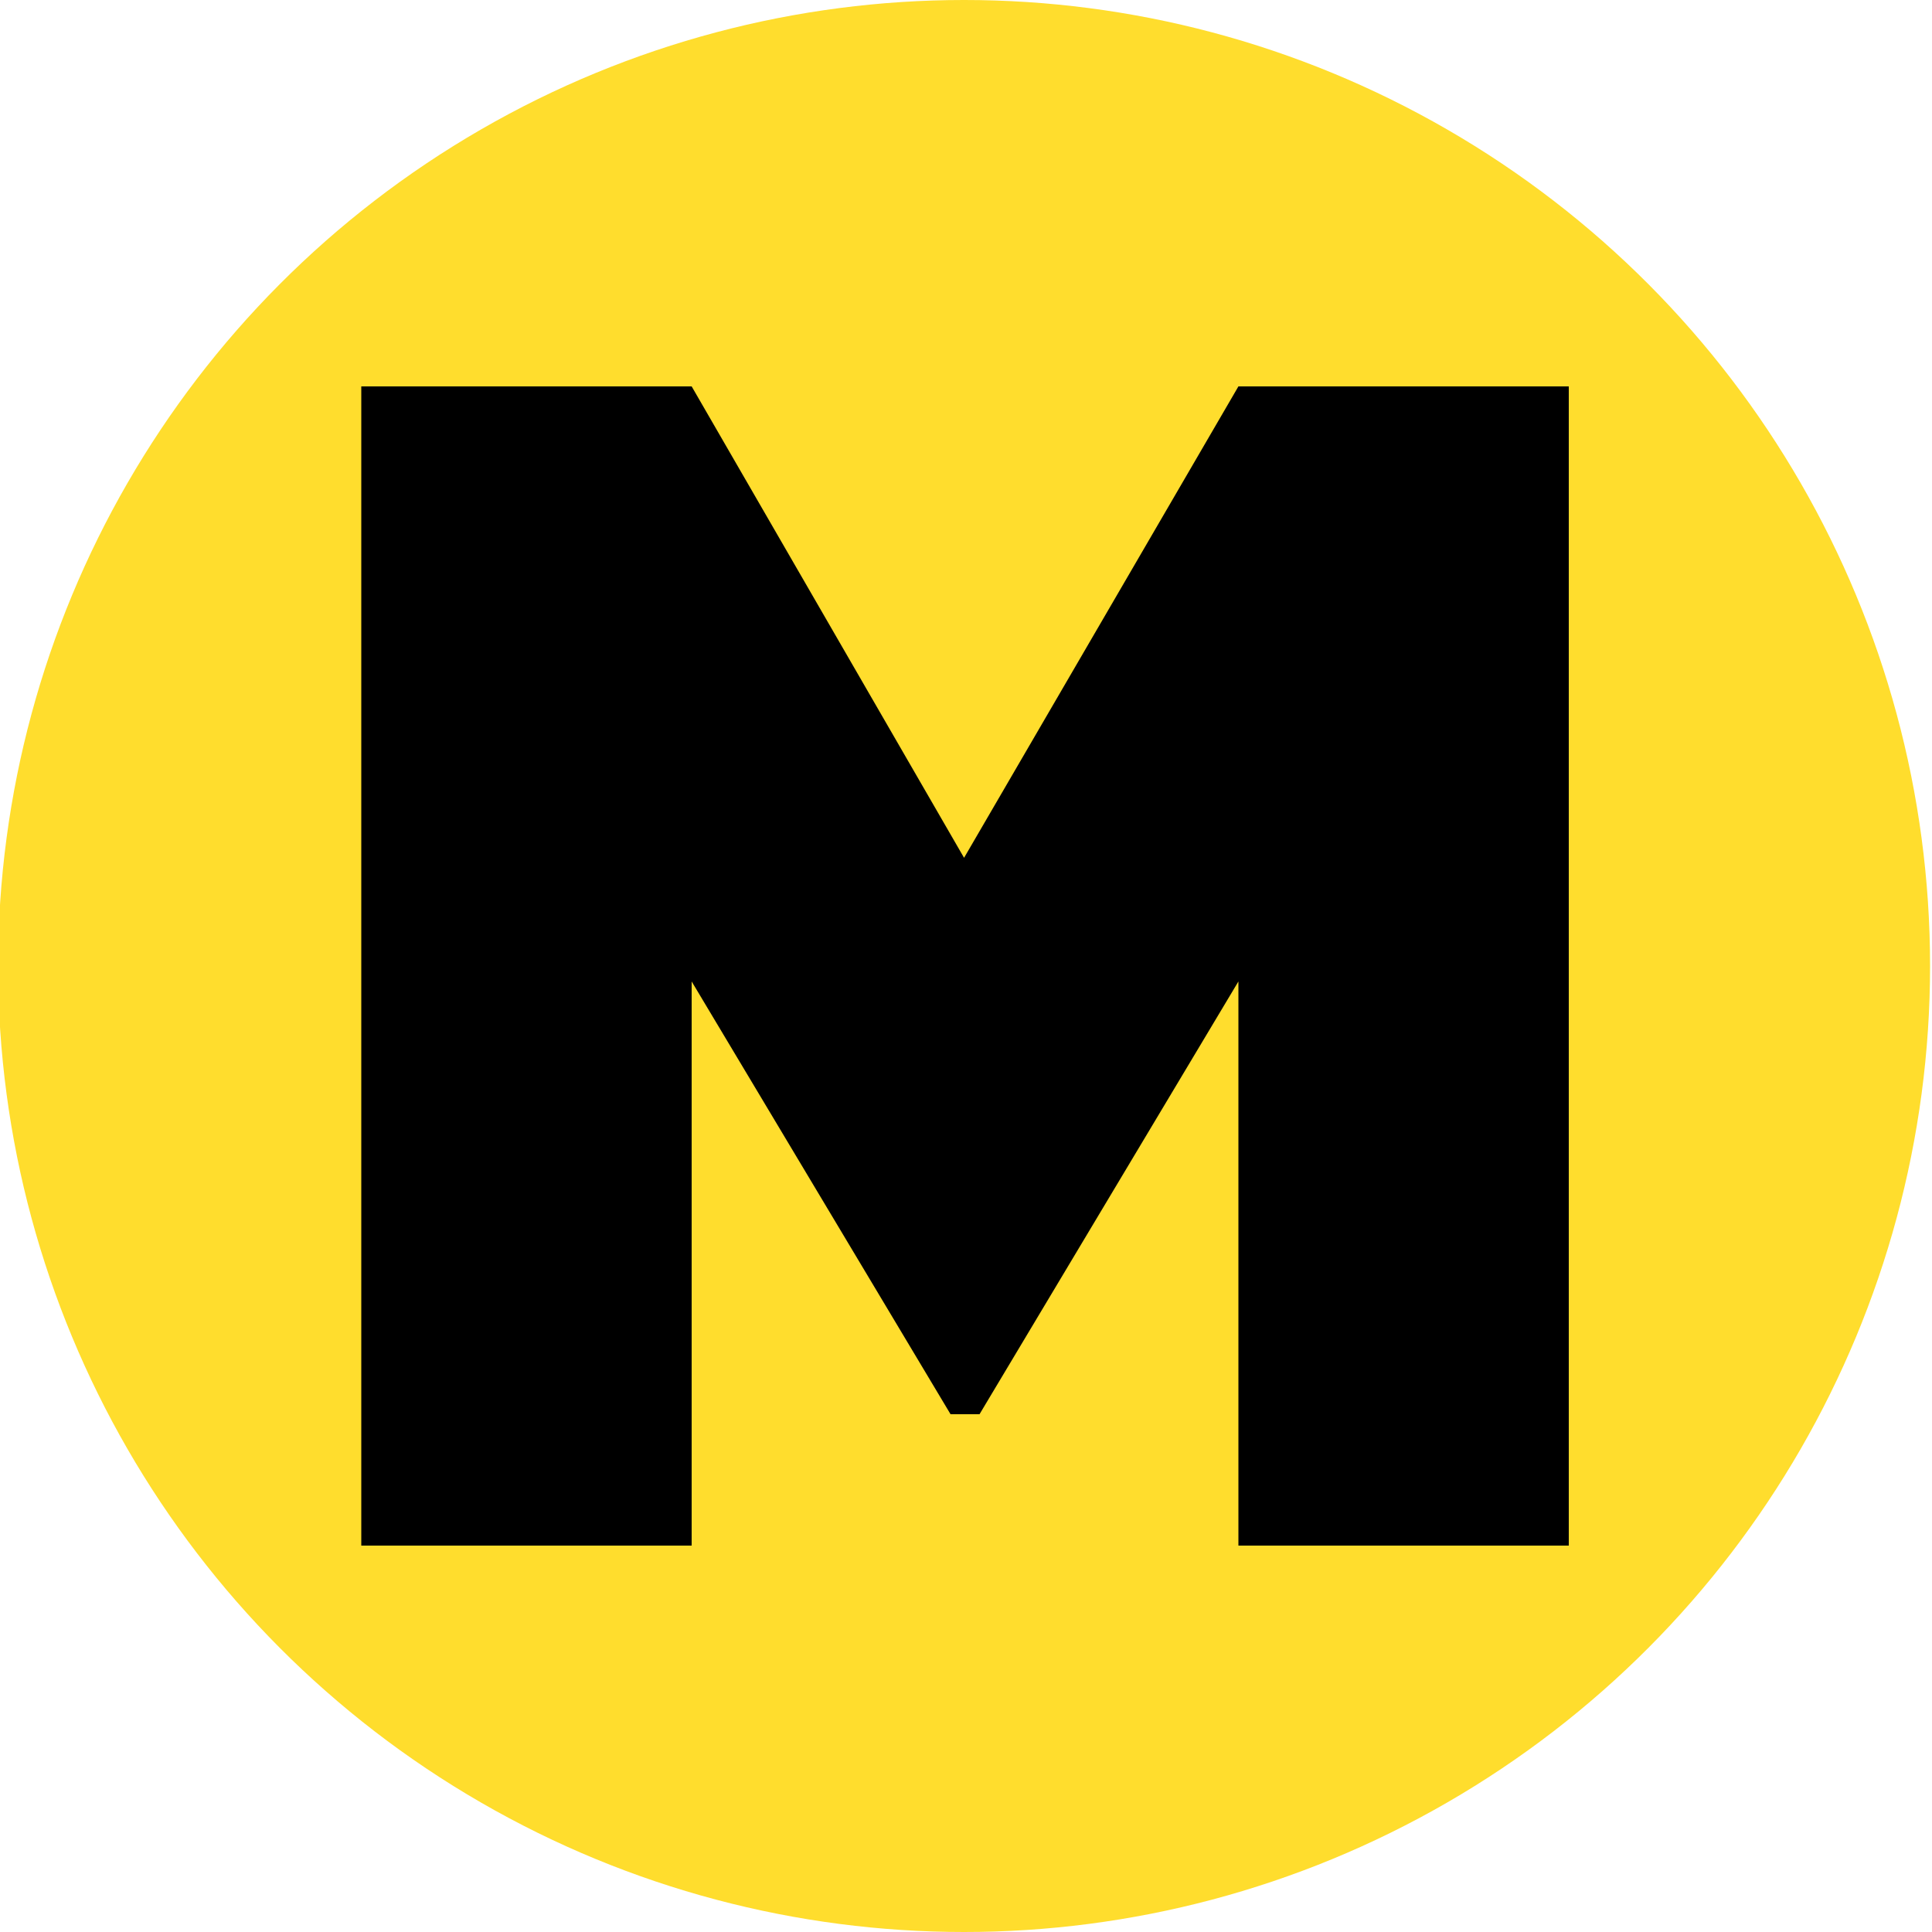 <?xml version="1.0" ?>

<!-- Creator: CorelDRAW 2020 (64-Bit) -->
<svg xmlns="http://www.w3.org/2000/svg"  xmlns:xodm="http://www.corel.com/coreldraw/odm/2003" xml:space="preserve" version="1.1" style="shape-rendering:geometricPrecision; text-rendering:geometricPrecision; image-rendering:optimizeQuality; fill-rule:evenodd; clip-rule:evenodd" viewBox="0 0 1000 1000">
	<defs>
		<style type="text/css">
    .fil0 {fill:#FFDD2D}
    .fil1 {fill:black;fill-rule:nonzero}
</style>
	</defs>
	<g id="Слой_x0020_1">
		<circle class="fil0" cx="499" cy="500" r="500"/>
		<polygon class="fil1" points="812,200 812,800 641,800 641,508 507,732 492,732 358,508 358,800 187,800 187,200 358,200 499,444 641,200 "/>
	</g>
</svg>